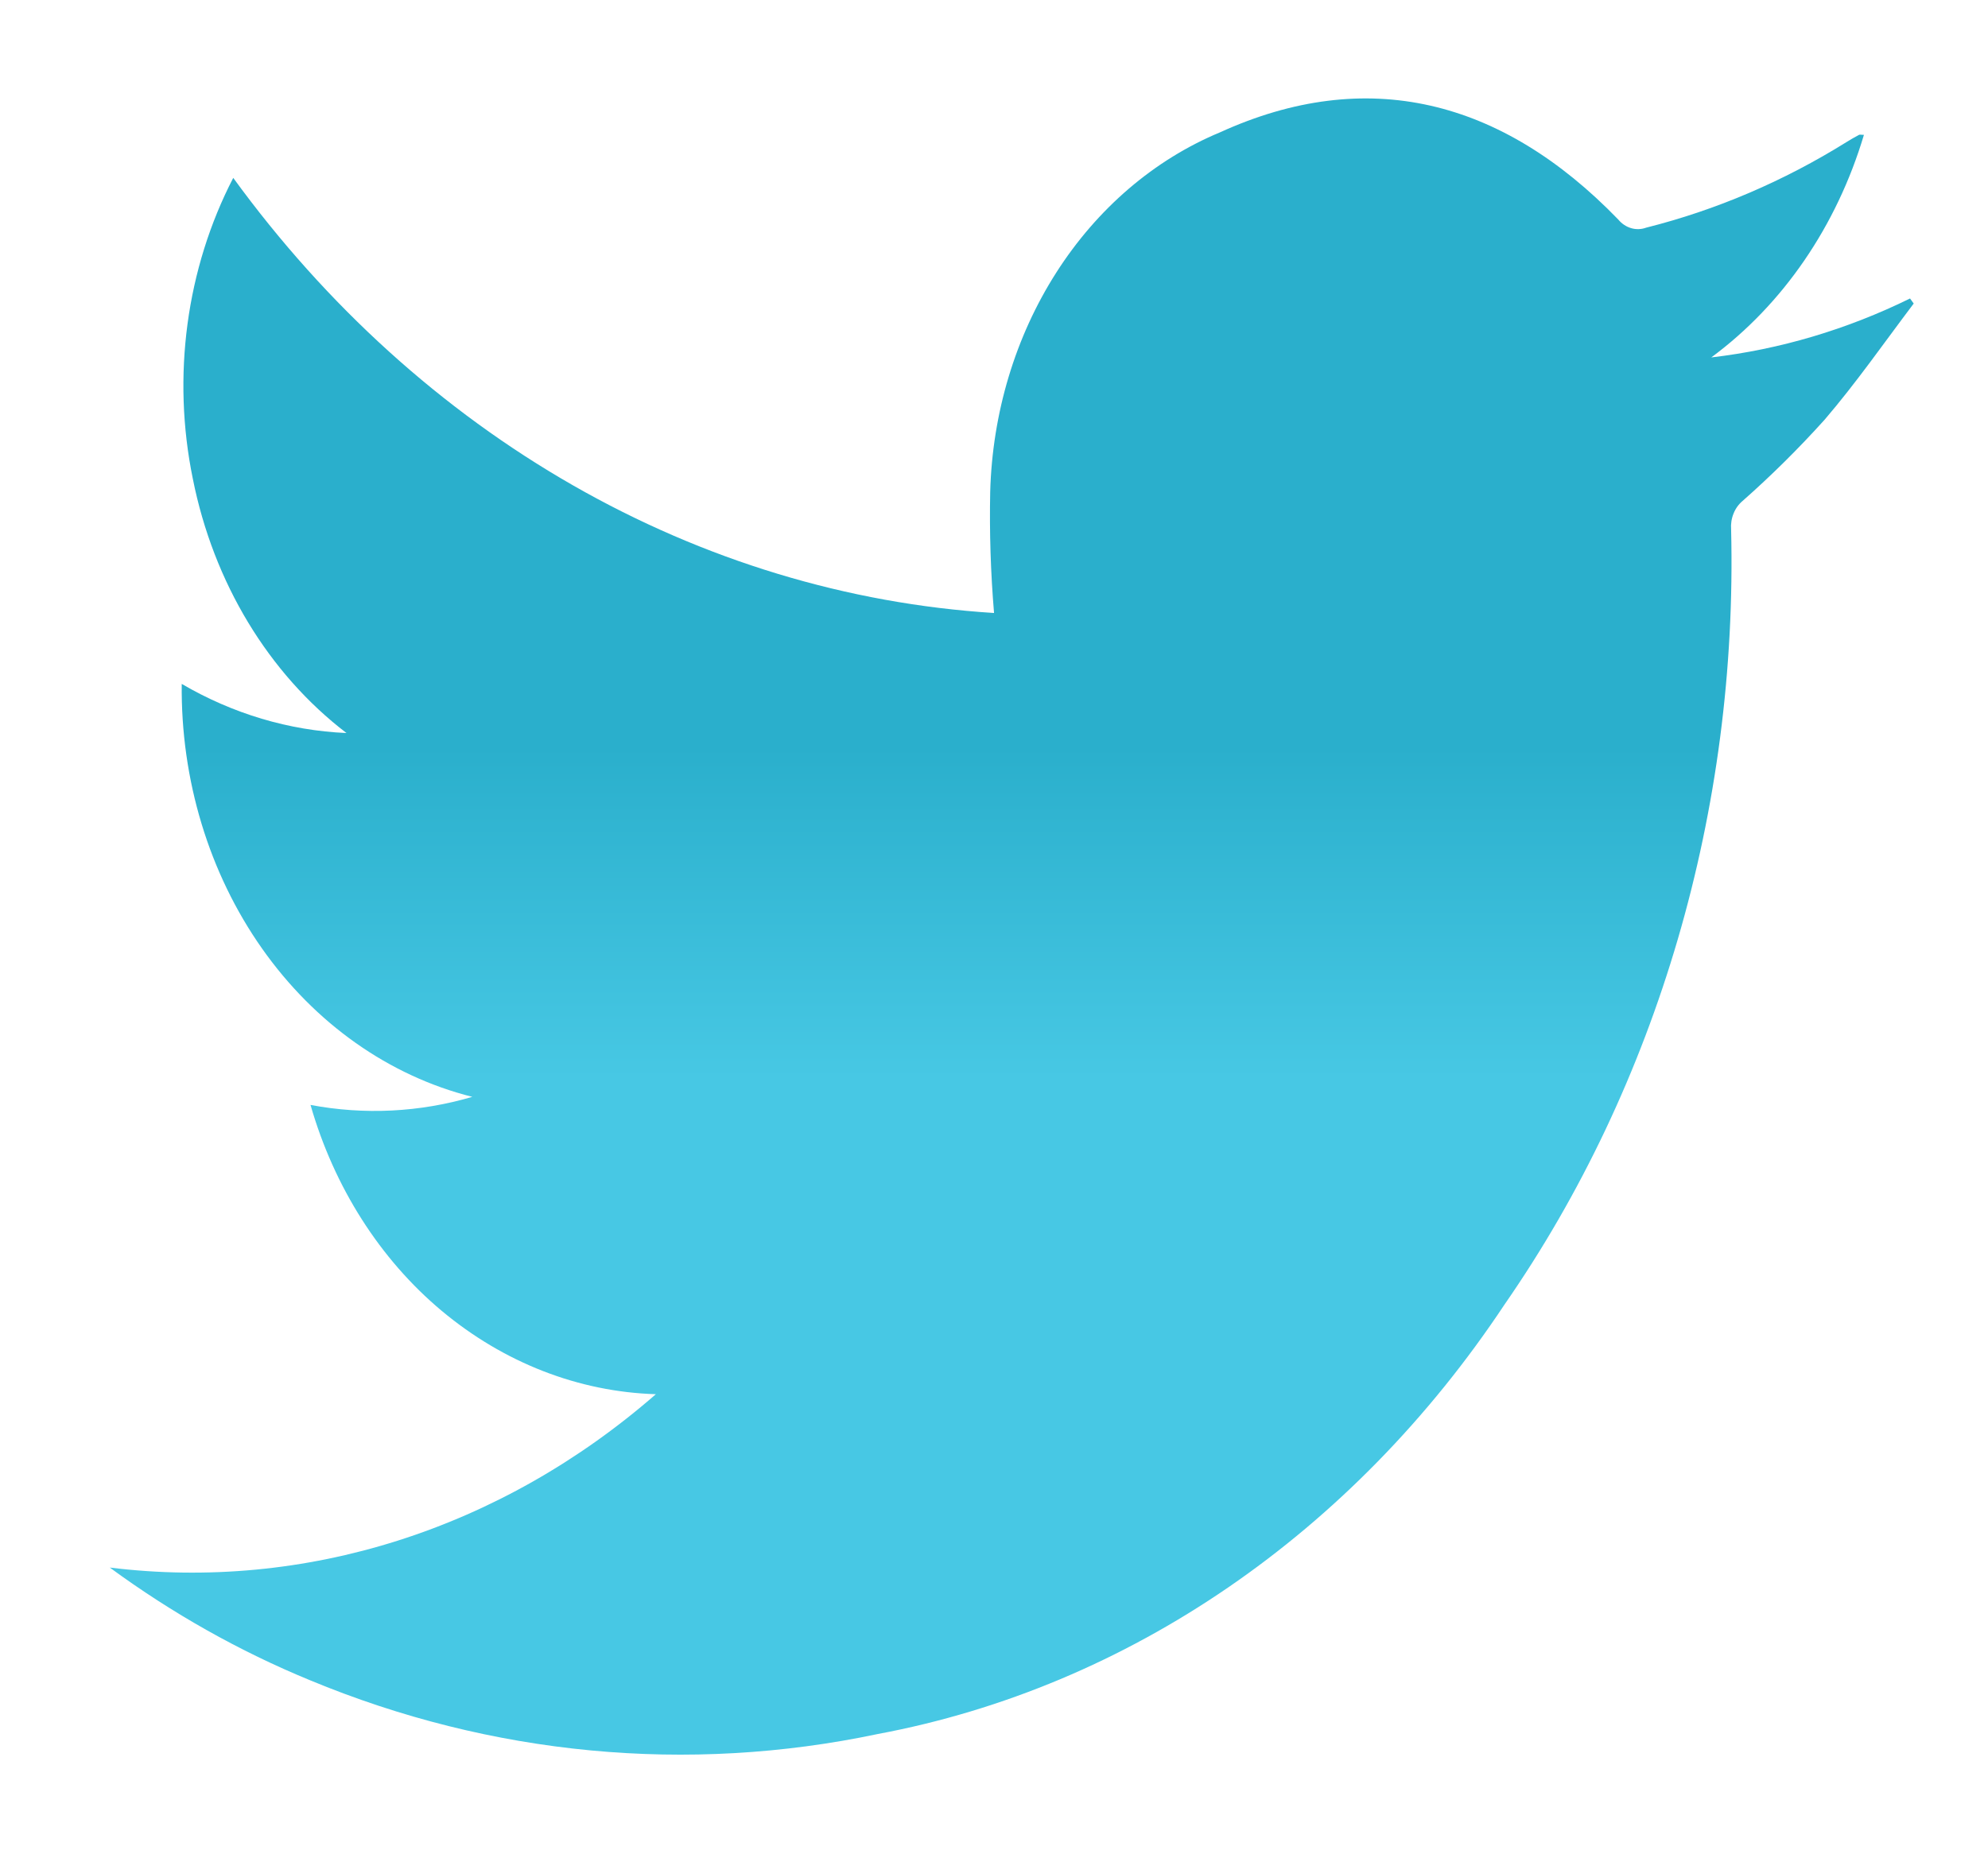 <svg width="46" height="43" viewBox="0 0 46 43" fill="none" xmlns="http://www.w3.org/2000/svg">
<g filter="url(#filter0_d)">
<path d="M21.94 13.126C21.862 12.195 21.832 11.259 21.851 10.325C21.9 8.499 22.432 6.732 23.379 5.249C24.326 3.766 25.645 2.636 27.166 2.003C30.559 0.456 33.68 1.226 36.382 4.018C36.463 4.116 36.566 4.185 36.681 4.219C36.795 4.253 36.916 4.249 37.029 4.208C38.65 3.8 40.211 3.133 41.665 2.227C41.759 2.167 41.857 2.113 41.955 2.06C41.974 2.049 42.002 2.06 42.068 2.06C41.437 4.174 40.193 5.988 38.536 7.211C40.122 7.026 41.673 6.565 43.135 5.847L43.22 5.964C42.54 6.864 41.886 7.804 41.158 8.653C40.557 9.32 39.923 9.948 39.26 10.533C39.169 10.609 39.097 10.709 39.051 10.825C39.004 10.94 38.985 11.068 38.995 11.194C39.151 17.676 37.297 24.017 33.753 29.129C30.239 34.424 25.044 37.986 19.252 39.07C14.851 39.999 10.309 39.569 6.108 37.824C4.482 37.155 2.929 36.281 1.479 35.218C5.993 35.775 10.524 34.337 14.115 31.206C12.326 31.151 10.596 30.477 9.159 29.276C7.732 28.082 6.671 26.416 6.124 24.511C7.369 24.746 8.646 24.683 9.868 24.324C7.943 23.841 6.224 22.628 5 20.888C3.776 19.148 3.12 16.987 3.144 14.767C4.325 15.458 5.627 15.846 6.956 15.904C5.15 14.523 3.879 12.42 3.401 10.021C2.914 7.65 3.248 5.159 4.336 3.056C6.49 6.016 9.168 8.439 12.198 10.172C15.229 11.906 18.546 12.912 21.94 13.126Z" fill="url(#paint0_linear)"/>
</g>
<defs>
<filter id="filter0_d" x="0.948" y="0.686" width="44.924" height="41.514" filterUnits="userSpaceOnUse" color-interpolation-filters="sRGB">
<feFlood flood-opacity="0" result="BackgroundImageFix"/>
<feColorMatrix in="SourceAlpha" type="matrix" values="0 0 0 0 0 0 0 0 0 0 0 0 0 0 0 0 0 0 127 0" result="hardAlpha"/>
<feOffset dx="1.061" dy="1.061"/>
<feGaussianBlur stdDeviation="0.796"/>
<feColorMatrix type="matrix" values="0 0 0 0 0 0 0 0 0 0 0 0 0 0 0 0 0 0 0.161 0"/>
<feBlend mode="normal" in2="BackgroundImageFix" result="effect1_dropShadow"/>
<feBlend mode="normal" in="SourceGraphic" in2="effect1_dropShadow" result="shape"/>
</filter>
<linearGradient id="paint0_linear" x1="22.349" y1="1.217" x2="22.349" y2="39.548" gradientUnits="userSpaceOnUse">
<stop offset="0.27" stop-color="#2AAFCC"/>
<stop offset="0.391" stop-color="#2AAFCC"/>
<stop offset="0.592" stop-color="#47C8E4"/>
</linearGradient>
</defs>
</svg>
